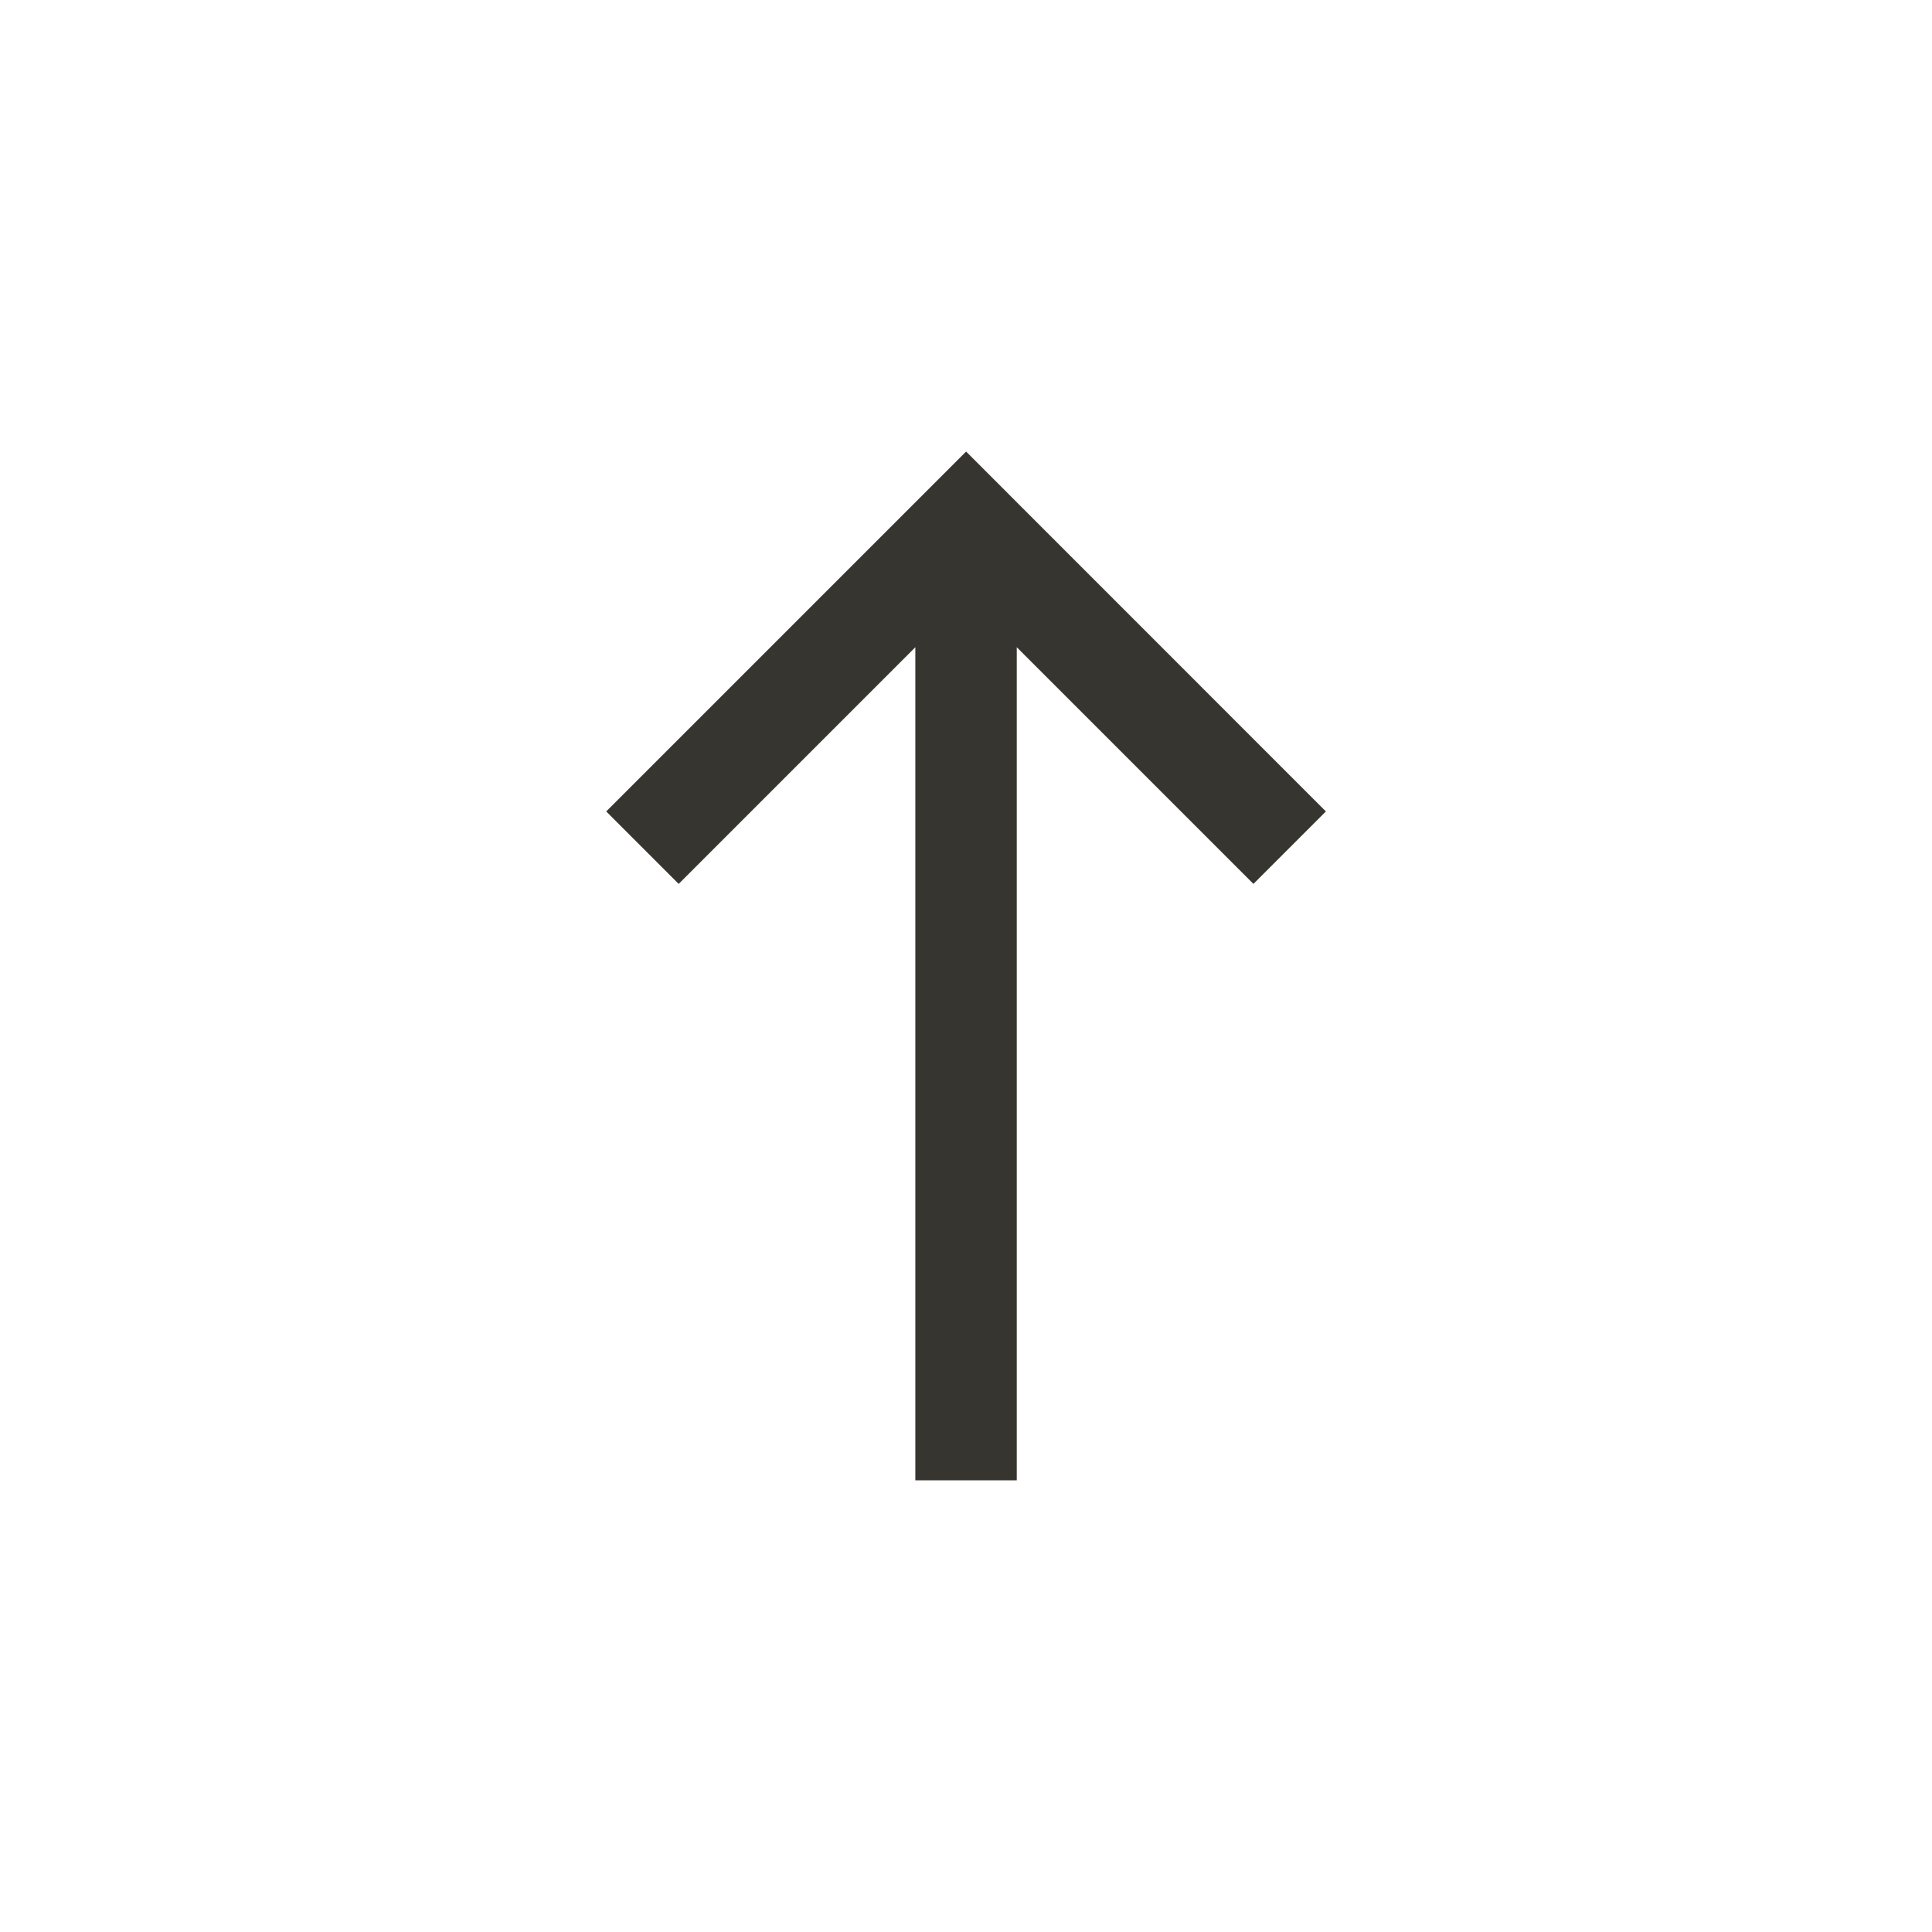 <!-- Generated by IcoMoon.io -->
<svg version="1.1" xmlns="http://www.w3.org/2000/svg" width="40" height="40" viewBox="0 0 40 40">
<title>mt-north</title>
<path fill="#37352f" d="M12.551 16.8l1.5 1.5 4.9-4.9v17.249h2.1v-17.249l4.9 4.9 1.5-1.5-7.449-7.451z"></path>
</svg>
